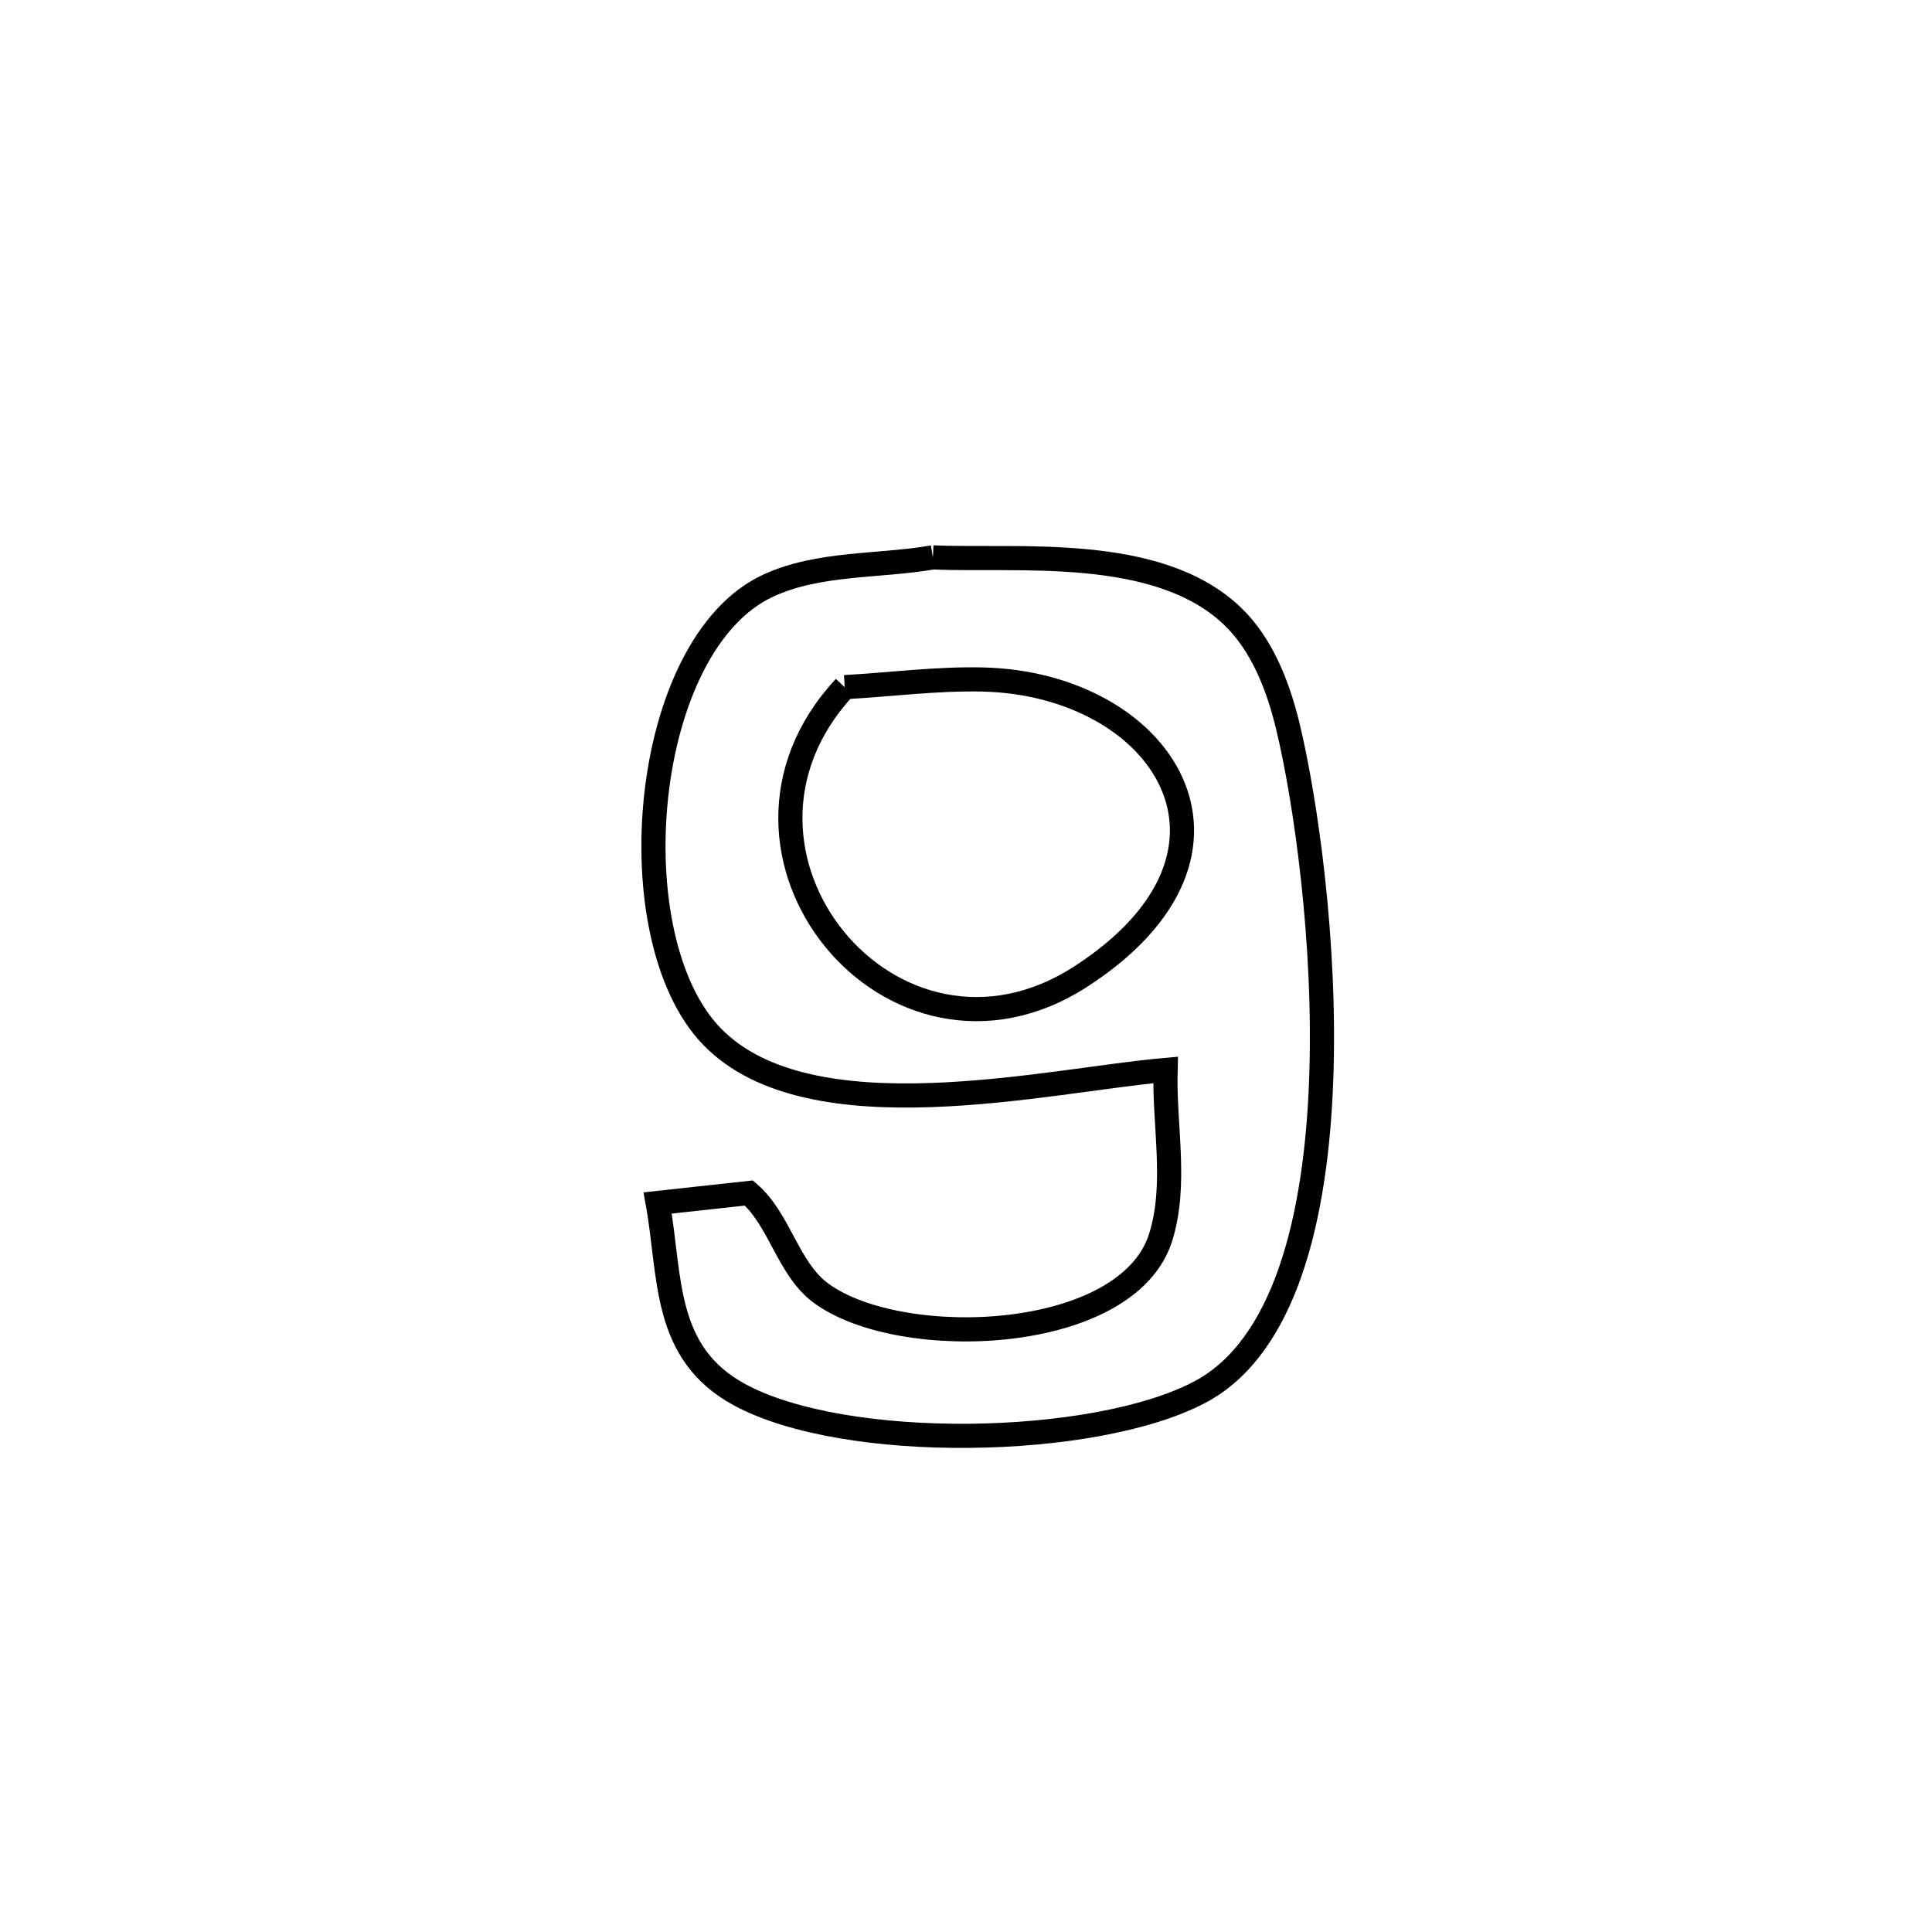<svg xmlns="http://www.w3.org/2000/svg" viewBox="0.0 0.0 24.0 24.0" height="200px" width="200px"><path fill="none" stroke="black" stroke-width=".3" stroke-opacity="1.0"  filling="0" d="M11.589 6.924 L11.589 6.924 C12.641 6.971 14.376 6.763 15.308 7.652 C15.676 8.003 15.876 8.52 15.996 9.014 C16.218 9.93 16.476 11.721 16.412 13.423 C16.349 15.125 15.964 16.737 14.9 17.296 C13.59 17.984 10.501 18.039 9.186 17.325 C8.228 16.805 8.335 15.86 8.17 14.944 L8.17 14.944 C8.548 14.903 8.926 14.861 9.303 14.82 L9.303 14.82 C9.69 15.154 9.787 15.762 10.2 16.065 C11.194 16.794 14.009 16.685 14.419 15.368 C14.625 14.707 14.459 13.983 14.479 13.291 L14.479 13.291 C13.023 13.418 10.068 14.133 8.847 12.879 C7.649 11.649 7.957 8.005 9.545 7.274 C10.173 6.985 10.908 7.041 11.589 6.924 L11.589 6.924"></path>
<path fill="none" stroke="black" stroke-width=".3" stroke-opacity="1.0"  filling="0" d="M10.493 8.536 L10.493 8.536 C11.064 8.504 11.634 8.428 12.206 8.441 C14.444 8.492 15.817 10.576 13.434 12.126 C11.092 13.649 8.585 10.584 10.493 8.536 L10.493 8.536"></path></svg>